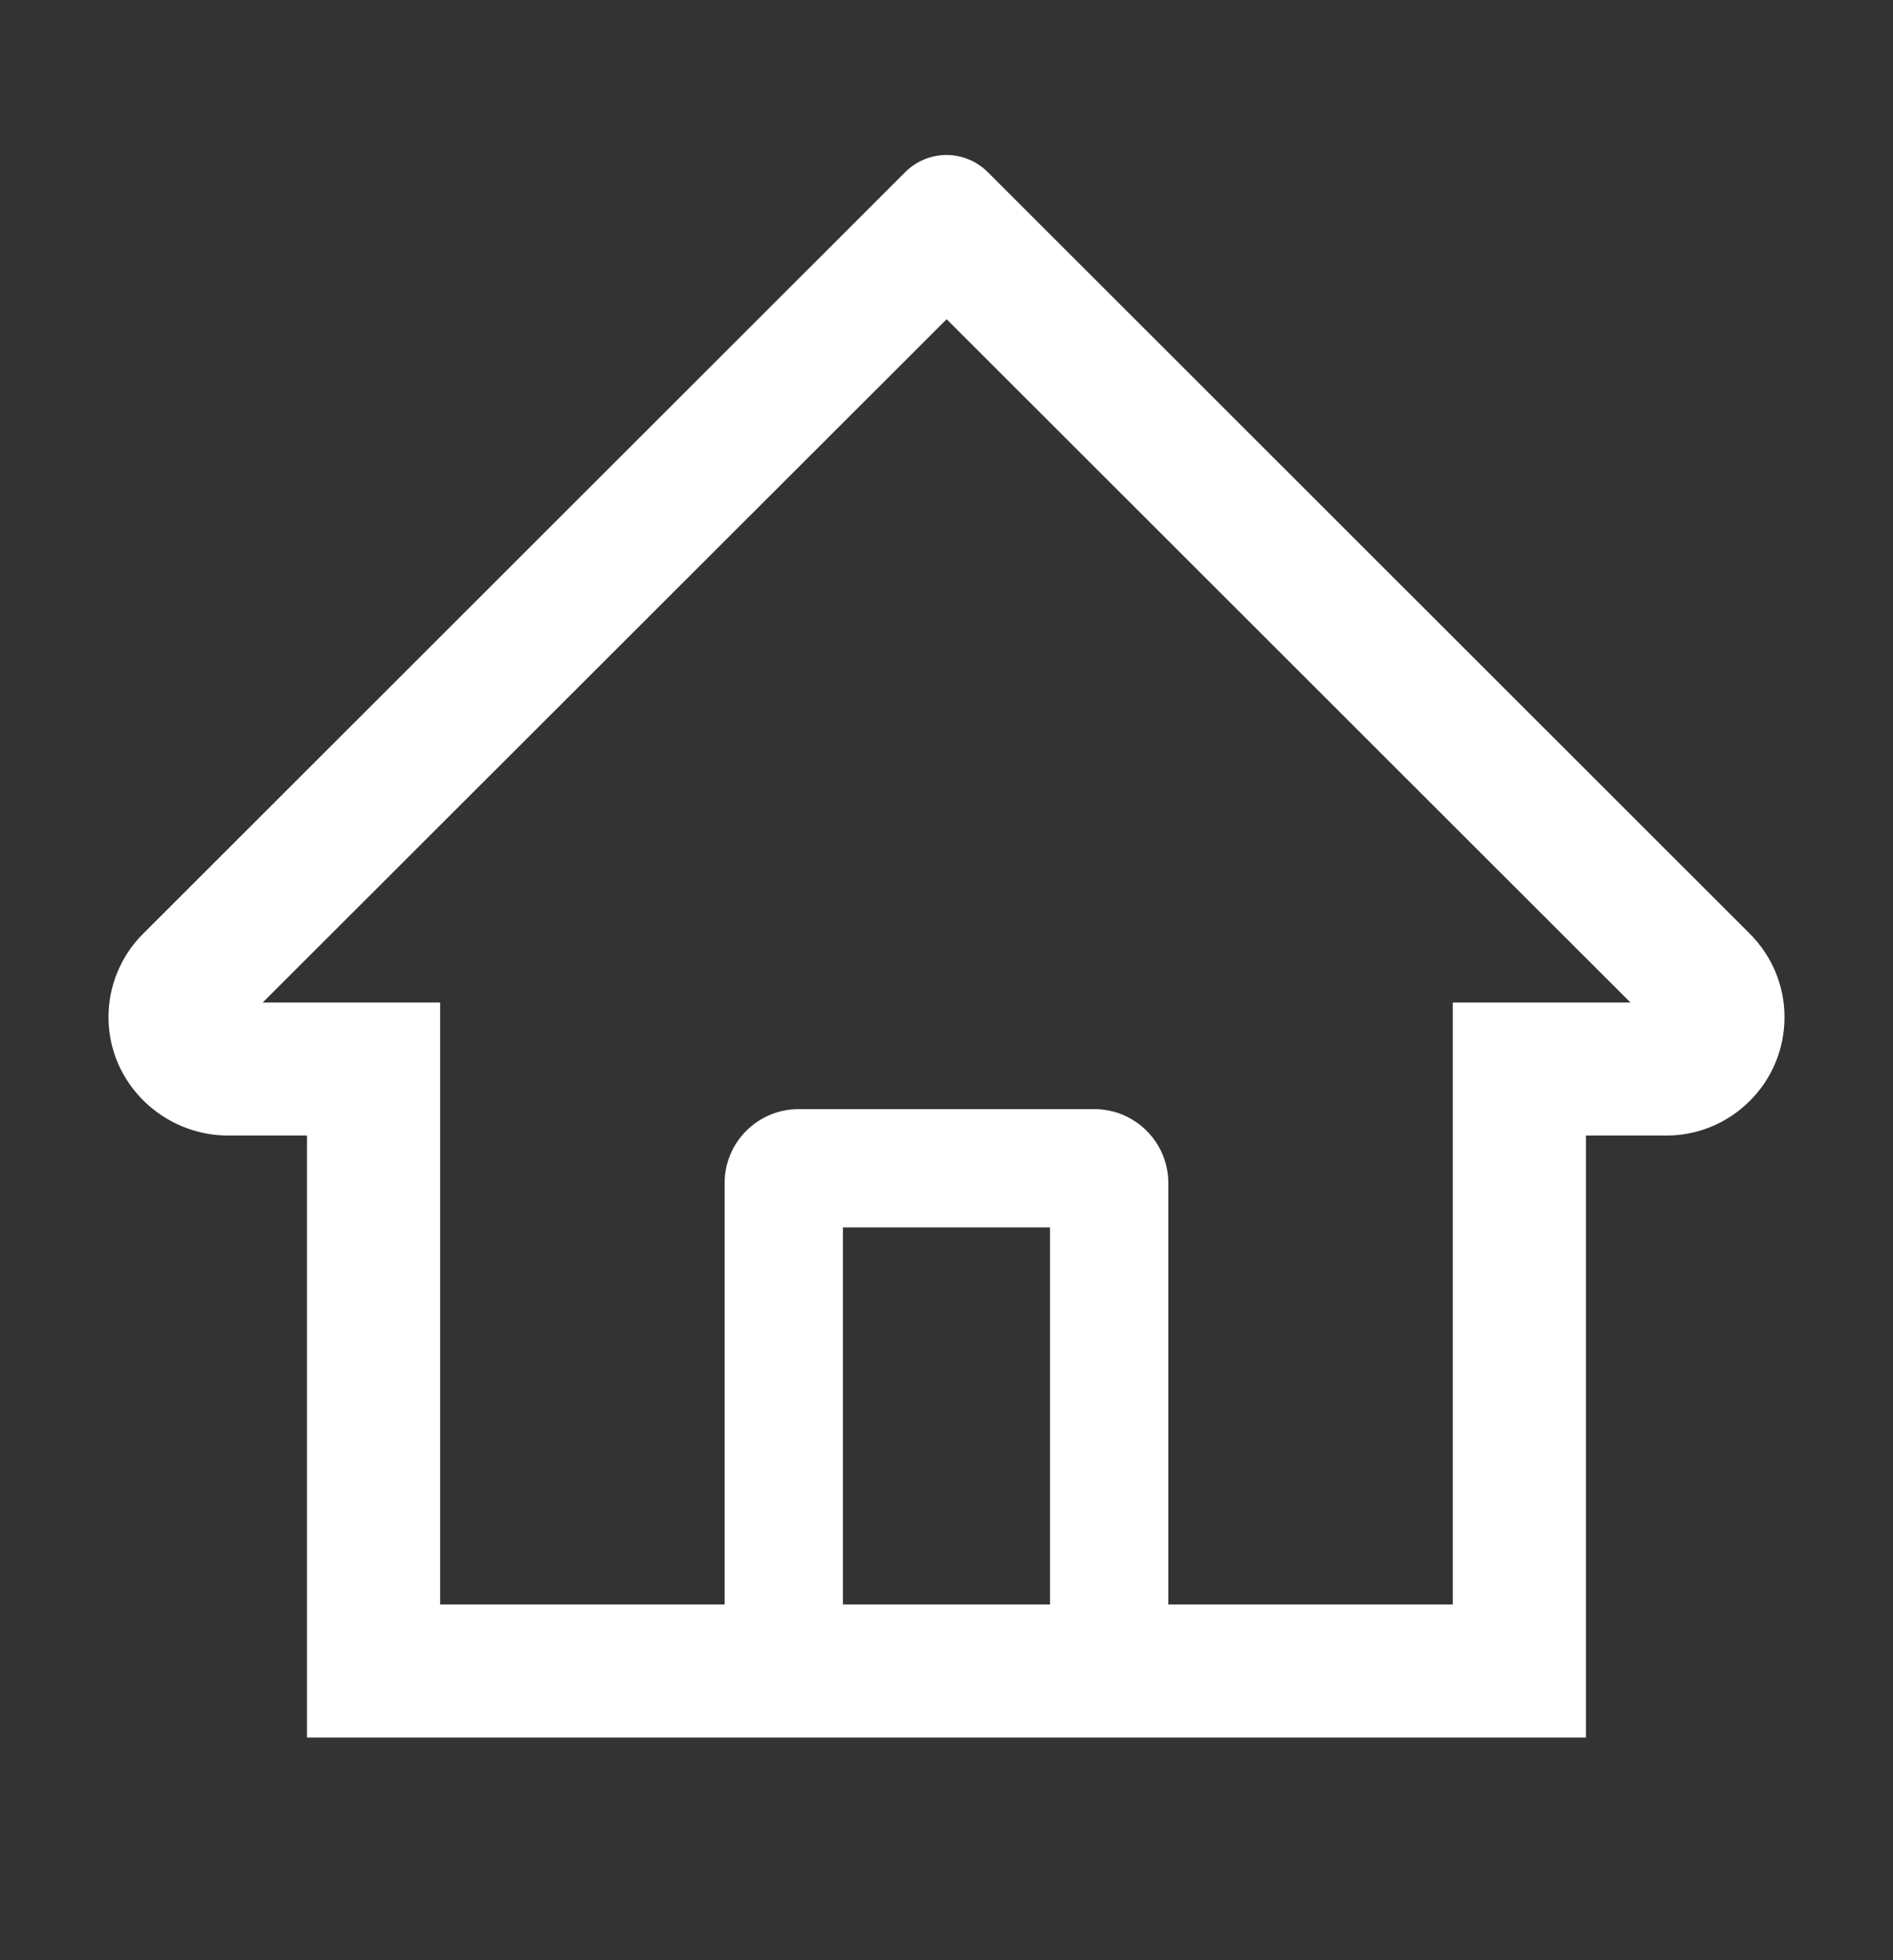 <svg width="28" height="29" viewBox="0 0 28 29" fill="none" xmlns="http://www.w3.org/2000/svg">
<rect x="0" y="0" width="28" height="29" fill="#333333" stroke="none"/>
<path d="M25.88 13.812L15.315 3.251L14.607 2.543C14.445 2.383 14.227 2.293 13.999 2.293C13.772 2.293 13.554 2.383 13.393 2.543L2.119 13.812C1.953 13.976 1.823 14.172 1.734 14.389C1.646 14.604 1.602 14.836 1.605 15.069C1.616 16.032 2.417 16.8 3.379 16.8H4.541V25.706H23.458V16.8H24.645C25.112 16.8 25.552 16.617 25.883 16.286C26.046 16.124 26.175 15.931 26.263 15.718C26.351 15.505 26.395 15.278 26.395 15.047C26.395 14.583 26.211 14.143 25.88 13.812ZM15.531 23.737H12.468V18.159H15.531V23.737ZM21.489 14.832V23.737H17.281V17.503C17.281 16.899 16.791 16.409 16.187 16.409H11.812C11.208 16.409 10.718 16.899 10.718 17.503V23.737H6.51V14.832H3.885L14.002 4.723L14.634 5.354L24.117 14.832H21.489Z" fill="white"/>
</svg>
